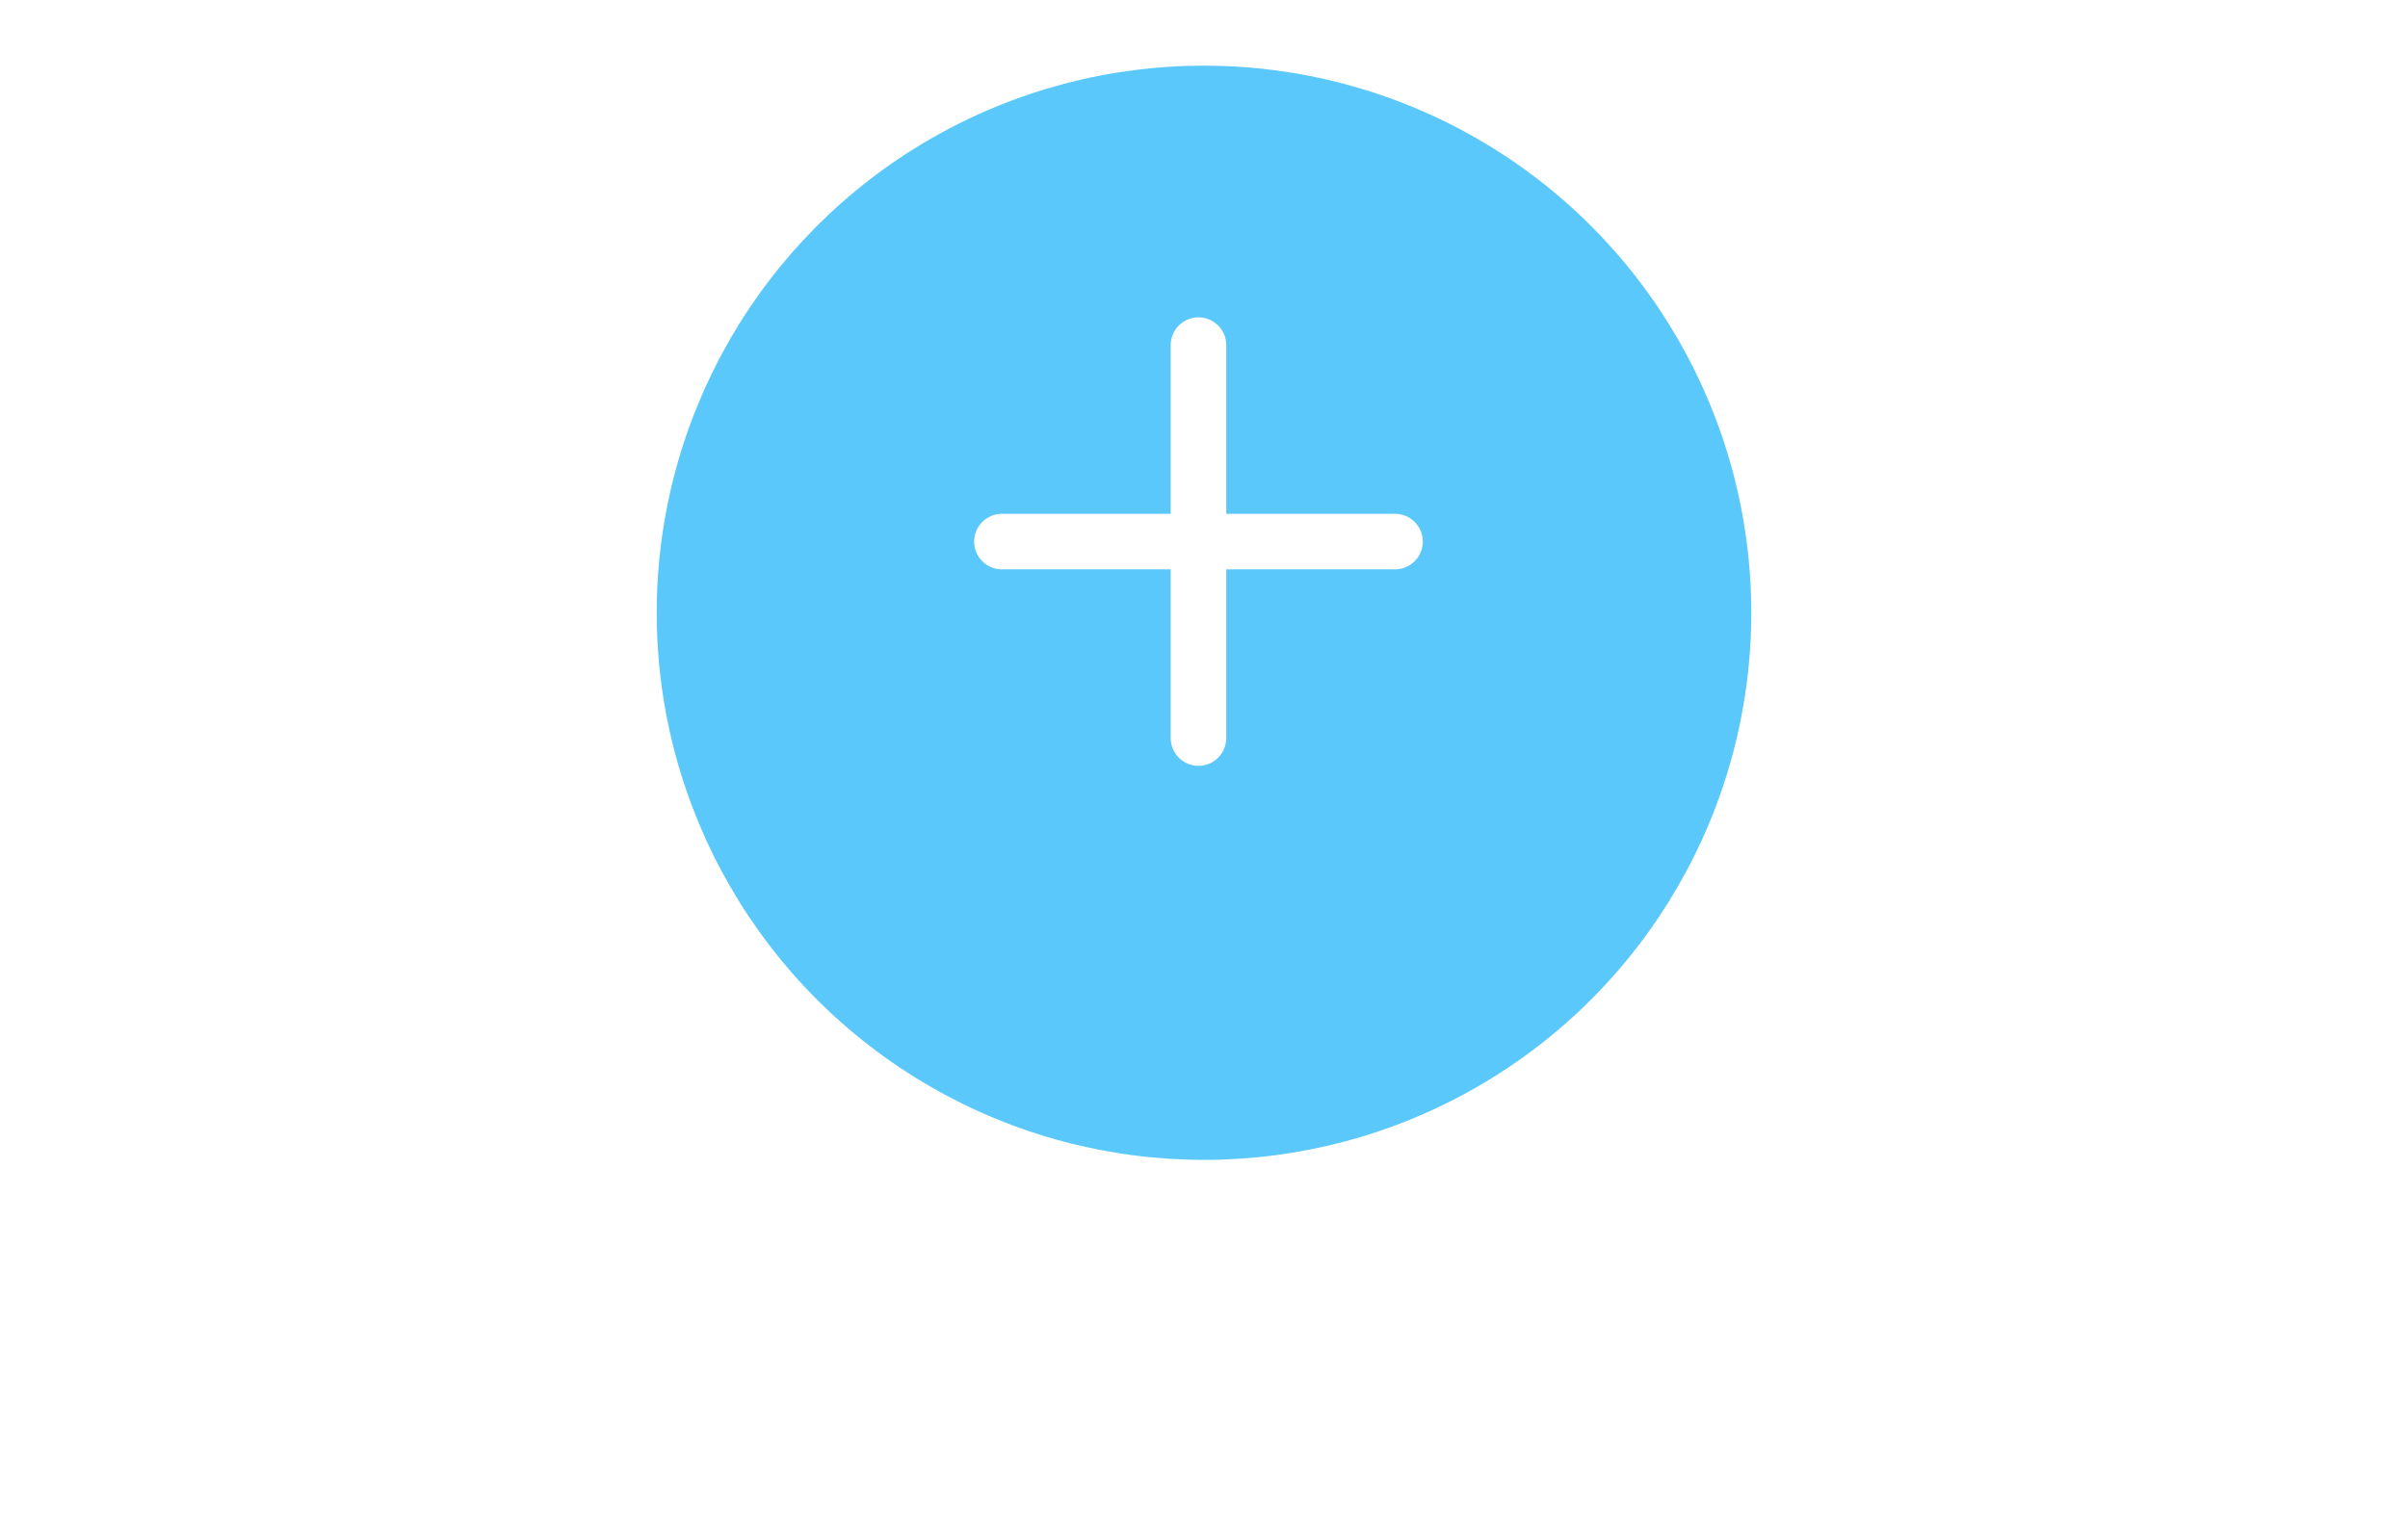 <svg width="110" height="70" viewBox="0 0 110 70" fill="none" xmlns="http://www.w3.org/2000/svg">
<g filter="url(#filter0_d_134_6)">
<circle cx="55" cy="25" r="25" fill="#5AC8FA"/>
</g>
<path d="M63.726 23.978H55.517V15.77C55.517 15.345 55.173 15 54.748 15C54.323 15 53.978 15.345 53.978 15.77V23.978H45.77C45.344 23.978 45 24.323 45 24.748C45 25.173 45.344 25.517 45.77 25.517H53.978V33.726C53.978 34.151 54.323 34.495 54.748 34.495C55.173 34.495 55.517 34.151 55.517 33.726V25.517H63.726C64.151 25.517 64.495 25.173 64.495 24.748C64.495 24.323 64.151 23.978 63.726 23.978Z" fill="white" stroke="white"/>
<defs>
<filter id="filter0_d_134_6" x="0" y="-27" width="110" height="110" filterUnits="userSpaceOnUse" color-interpolation-filters="sRGB">
<feFlood flood-opacity="0" result="BackgroundImageFix"/>
<feColorMatrix in="SourceAlpha" type="matrix" values="0 0 0 0 0 0 0 0 0 0 0 0 0 0 0 0 0 0 127 0" result="hardAlpha"/>
<feOffset dy="3"/>
<feGaussianBlur stdDeviation="15"/>
<feColorMatrix type="matrix" values="0 0 0 0 0 0 0 0 0 0 0 0 0 0 0 0 0 0 0.078 0"/>
<feBlend mode="normal" in2="BackgroundImageFix" result="effect1_dropShadow_134_6"/>
<feBlend mode="normal" in="SourceGraphic" in2="effect1_dropShadow_134_6" result="shape"/>
</filter>
</defs>
</svg>
